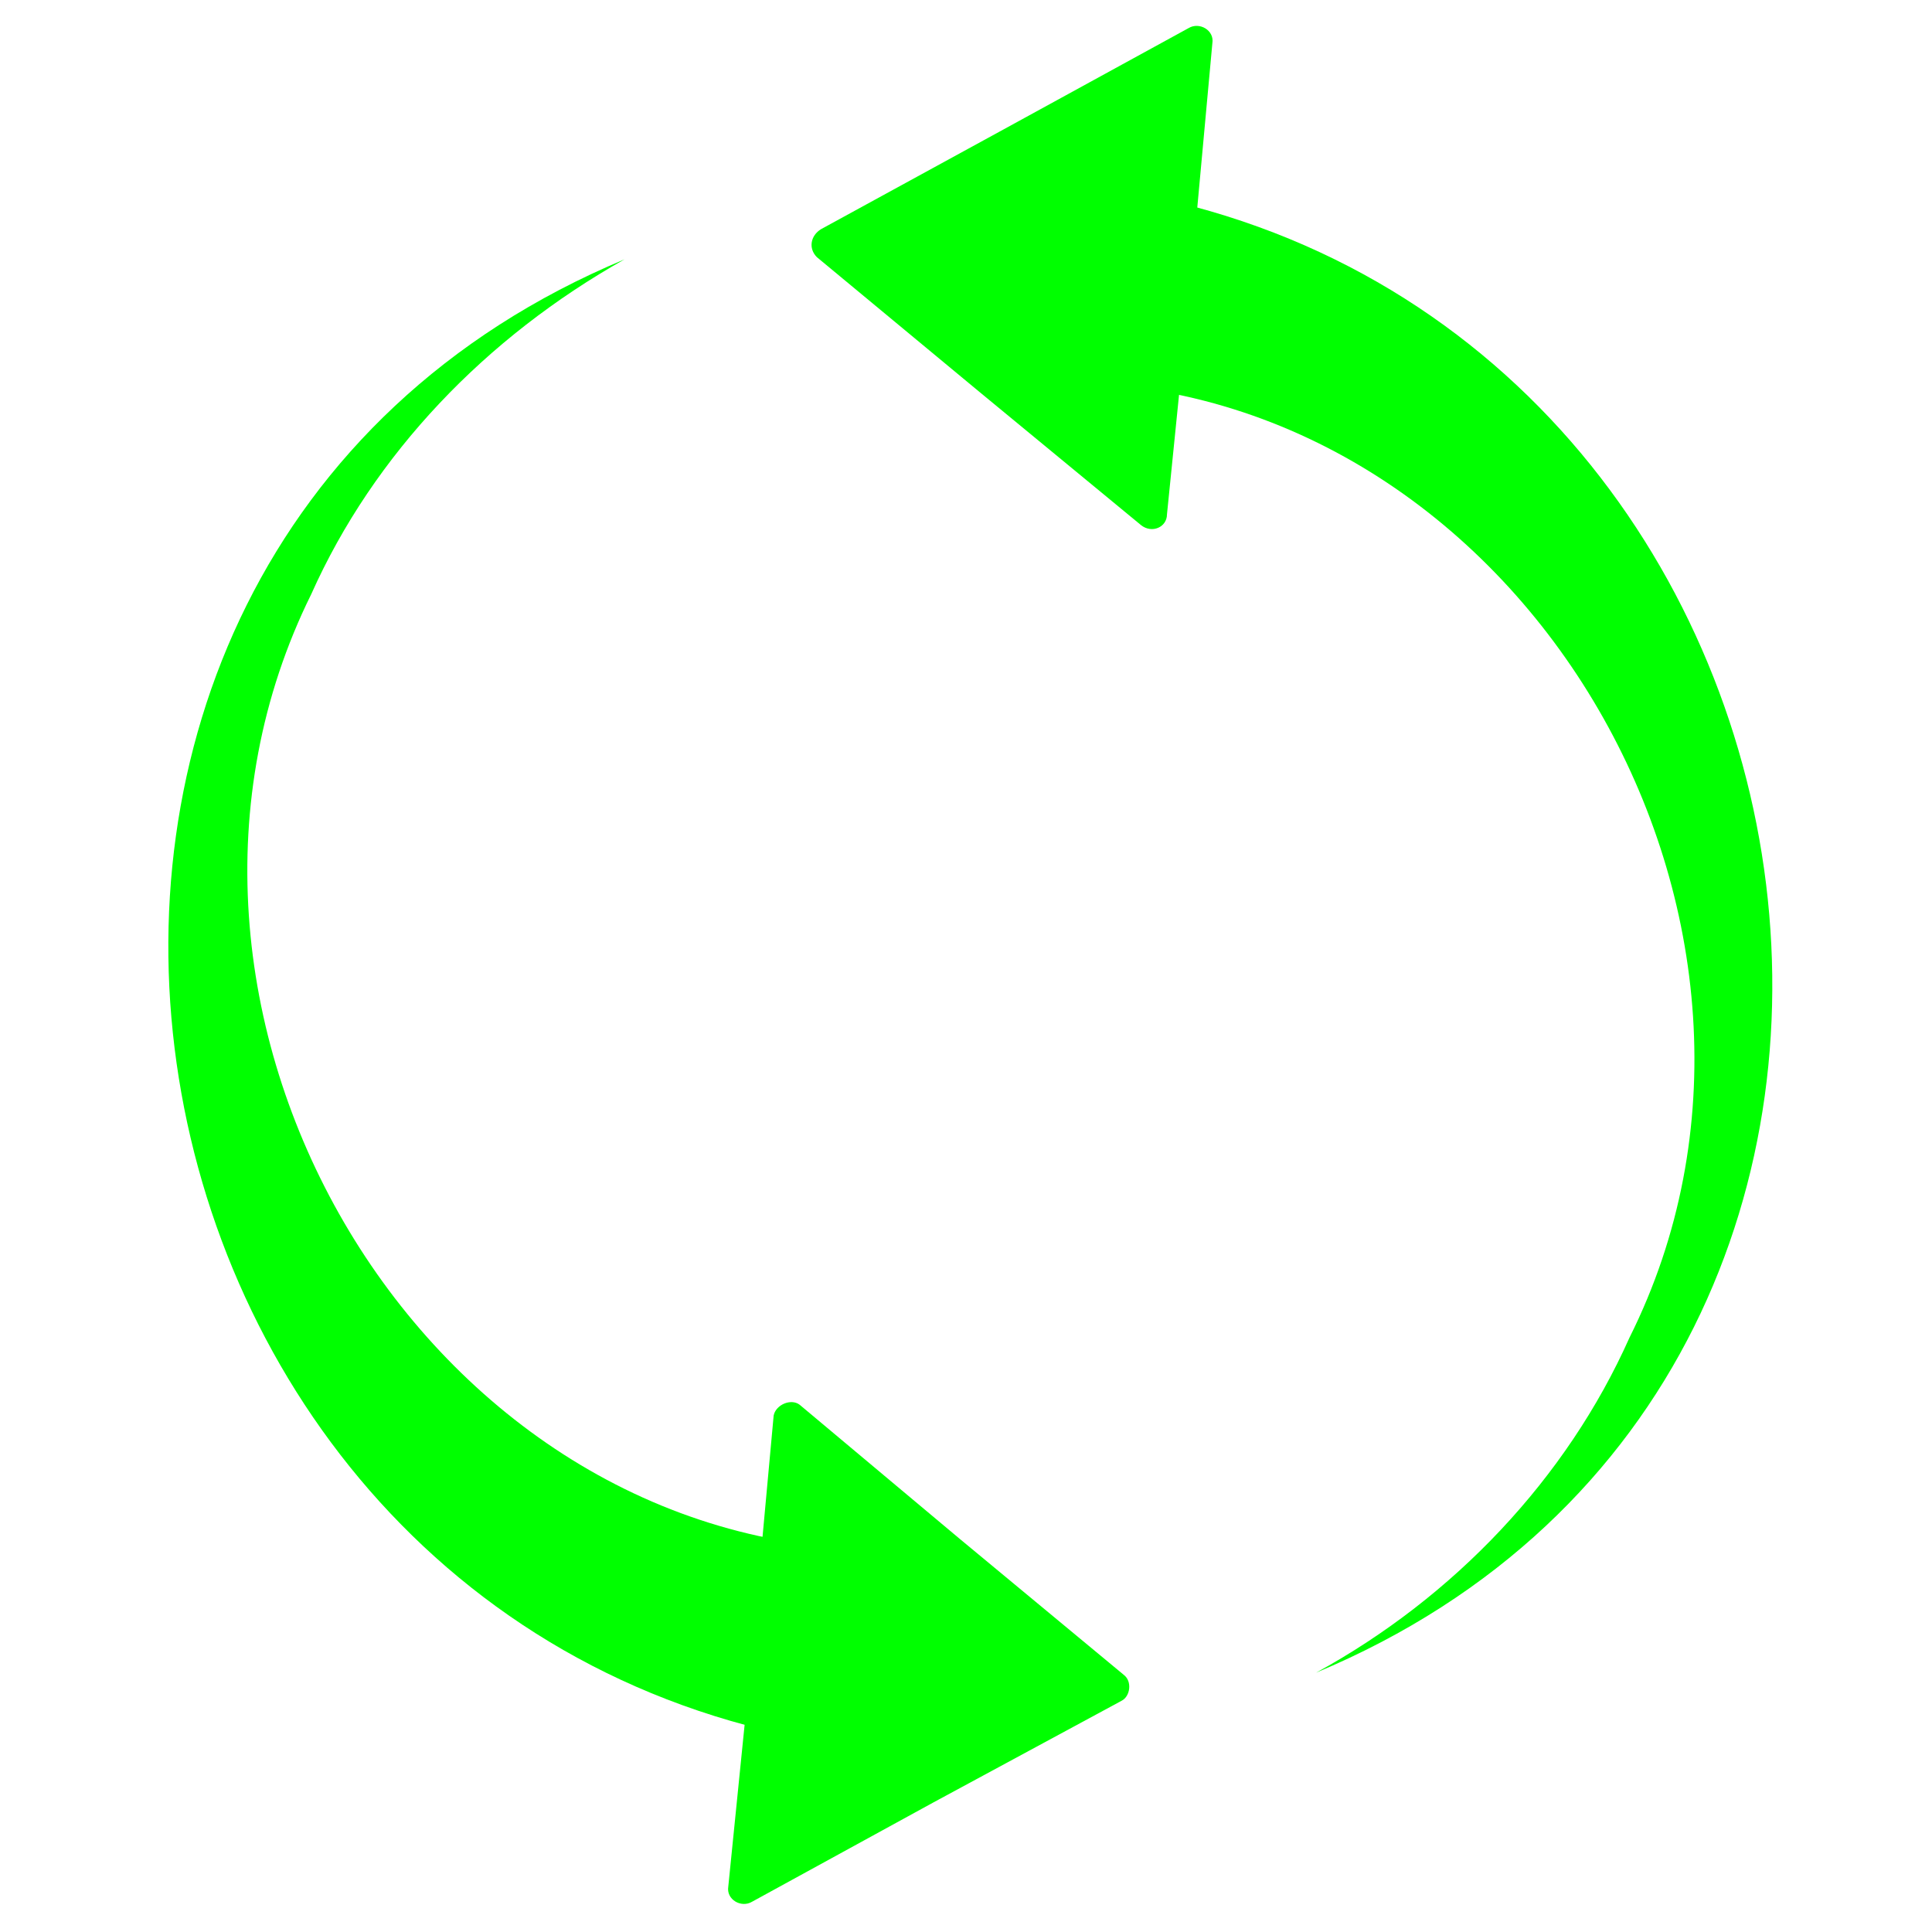 <?xml version="1.0" encoding="utf-8"?>
<!-- Generator: Adobe Illustrator 26.0.3, SVG Export Plug-In . SVG Version: 6.00 Build 0)  -->
<svg version="1.1" id="siyireset" xmlns="http://www.w3.org/2000/svg" xmlns:xlink="http://www.w3.org/1999/xlink" x="0px" y="0px"
	 viewBox="0 0 8.94 8.94" style="enable-background:new 0 0 8.94 8.94;" xml:space="preserve">
<style type="text/css">
	.st0{fill:#A85656;}
	.st1{fill:none;stroke:#FF6161;stroke-width:2;stroke-miterlimit:10;}
	.st2{fill:none;stroke:#FFD7D7;stroke-miterlimit:10;}
	.st3{fill:#00FF00;}
	.st4{fill:none;stroke:#FFFFFF;stroke-width:2.747;stroke-linecap:round;stroke-miterlimit:10;}
	.st5{fill:none;stroke:#FFFFFF;stroke-width:2.5;stroke-miterlimit:10;}
	.st6{fill:none;stroke:#FFFFFF;stroke-width:0.645;stroke-miterlimit:10;}
	.st7{fill:none;stroke:#FFFFFF;stroke-width:0.579;stroke-linecap:round;stroke-miterlimit:10;}
</style>
<rect x="-30.75" y="-98.56" class="st2" width="340.16" height="189.92"/>
<g>
	<g>
		<path class="st3" d="M3.94,8.08C0.39,7.61-0.46,2.6,2.89,1.2C2.25,1.56,1.73,2.1,1.44,2.75C0.5,4.65,1.92,7.13,4.04,7.17
			C4.04,7.17,3.94,8.08,3.94,8.08L3.94,8.08z"/>
	</g>
	<path class="st3" d="M5.19,7.87C5.23,7.85,5.24,7.78,5.2,7.75L4.44,7.12L3.7,6.5C3.66,6.47,3.59,6.5,3.58,6.55L3.48,7.64L3.37,8.73
		c-0.01,0.06,0.06,0.1,0.11,0.07l0.84-0.46L5.19,7.87z"/>
	<g>
		<path class="st3" d="M5.04,0.86c3.55,0.47,4.4,5.48,1.05,6.88c0.64-0.35,1.16-0.9,1.45-1.55c0.95-1.9-0.47-4.38-2.59-4.42
			C4.95,1.76,5.04,0.86,5.04,0.86L5.04,0.86z"/>
	</g>
	<path class="st3" d="M3.8,1.06C3.75,1.09,3.74,1.15,3.78,1.19l0.76,0.63l0.74,0.61C5.33,2.47,5.4,2.44,5.4,2.38l0.11-1.09L5.61,0.2
		C5.62,0.14,5.55,0.1,5.5,0.13L4.66,0.59L3.8,1.06z"/>
</g>
</svg>
